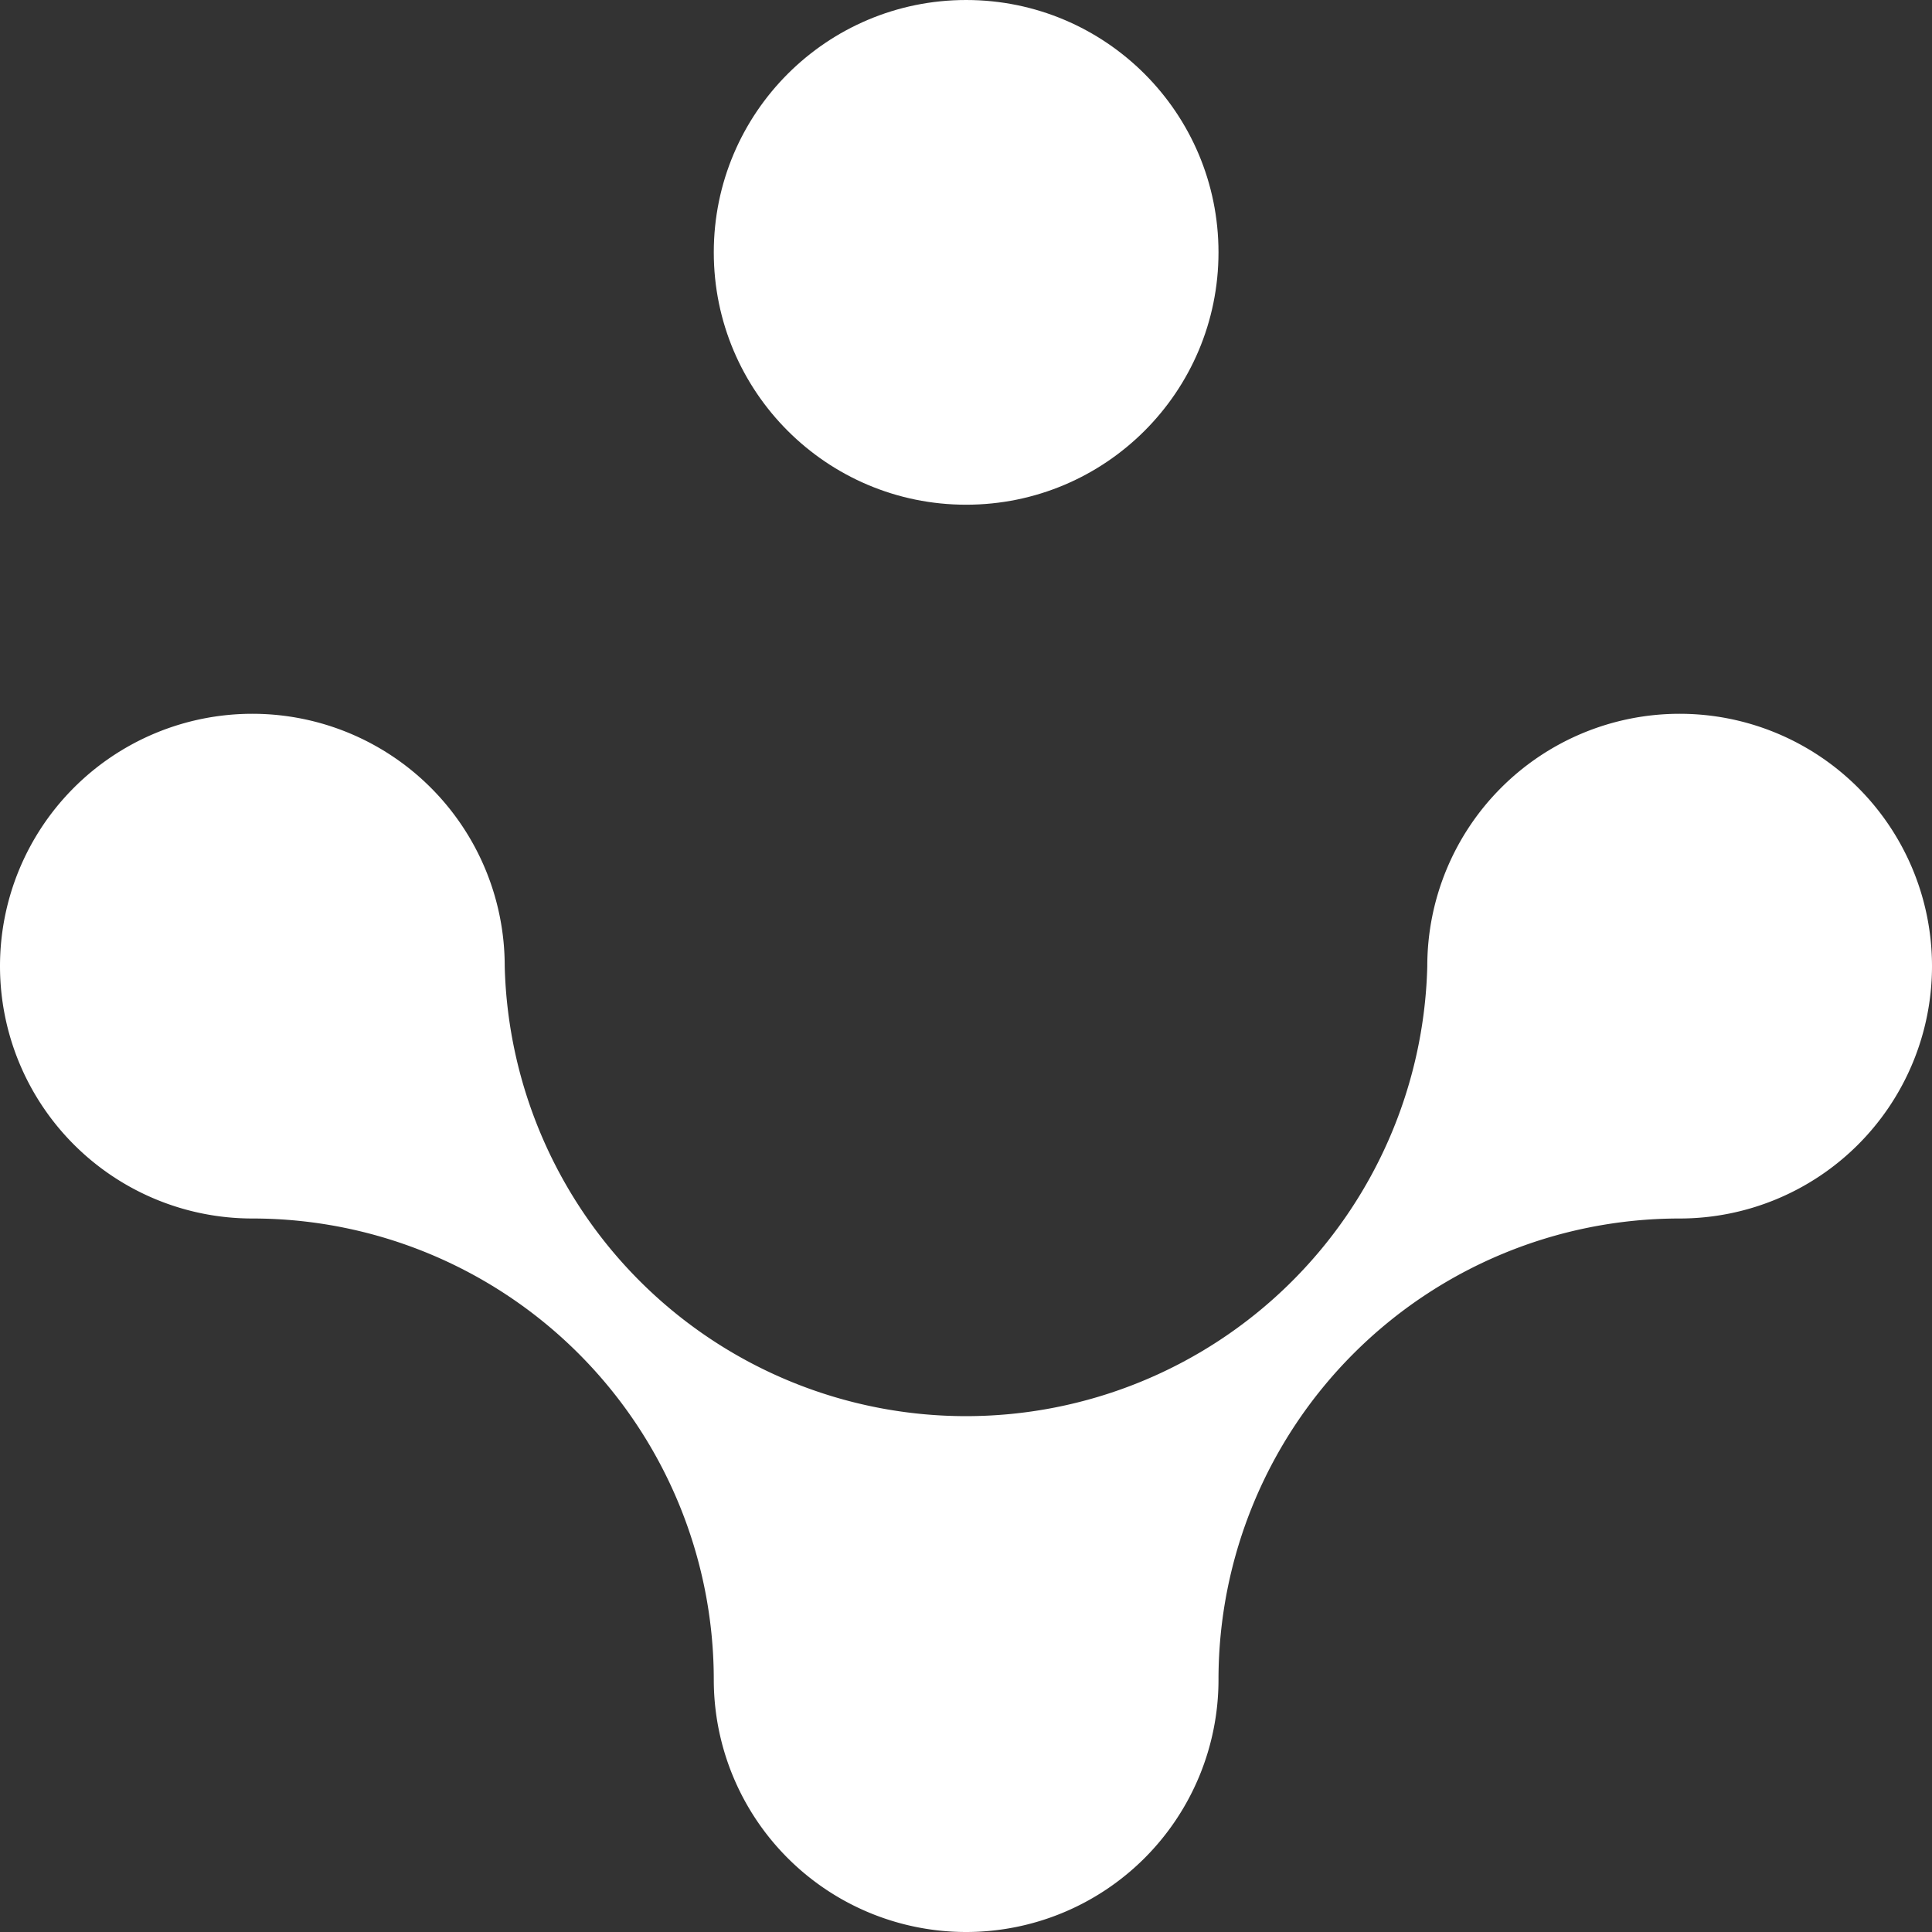 <svg xmlns="http://www.w3.org/2000/svg" viewBox="0 0 68.29 68.29"><rect x="0" y="0" width="68.29" height="68.29" fill="#333333" stroke="none"/><defs><style>.cls-1{fill:#fff;}</style></defs><title>ico-colecciones</title><g id="Layer_2" data-name="Layer 2"><g id="logos"><circle id="_Ellipse_" data-name="&lt;Ellipse&gt;" class="cls-1" cx="34.15" cy="8.92" r="8.92"/><path id="_Path_" data-name="&lt;Path&gt;" class="cls-1" d="M50.45,34.15a16.31,16.31,0,0,1-32.61,0,8.92,8.92,0,1,0-8.92,8.92,16.31,16.31,0,0,1,16.31,16.3h0a8.92,8.92,0,0,0,8.92,8.92h0a8.92,8.92,0,0,0,8.92-8.92h0a16.3,16.3,0,0,1,16.3-16.3,8.92,8.92,0,1,0-8.92-8.92Z"/></g></g></svg>